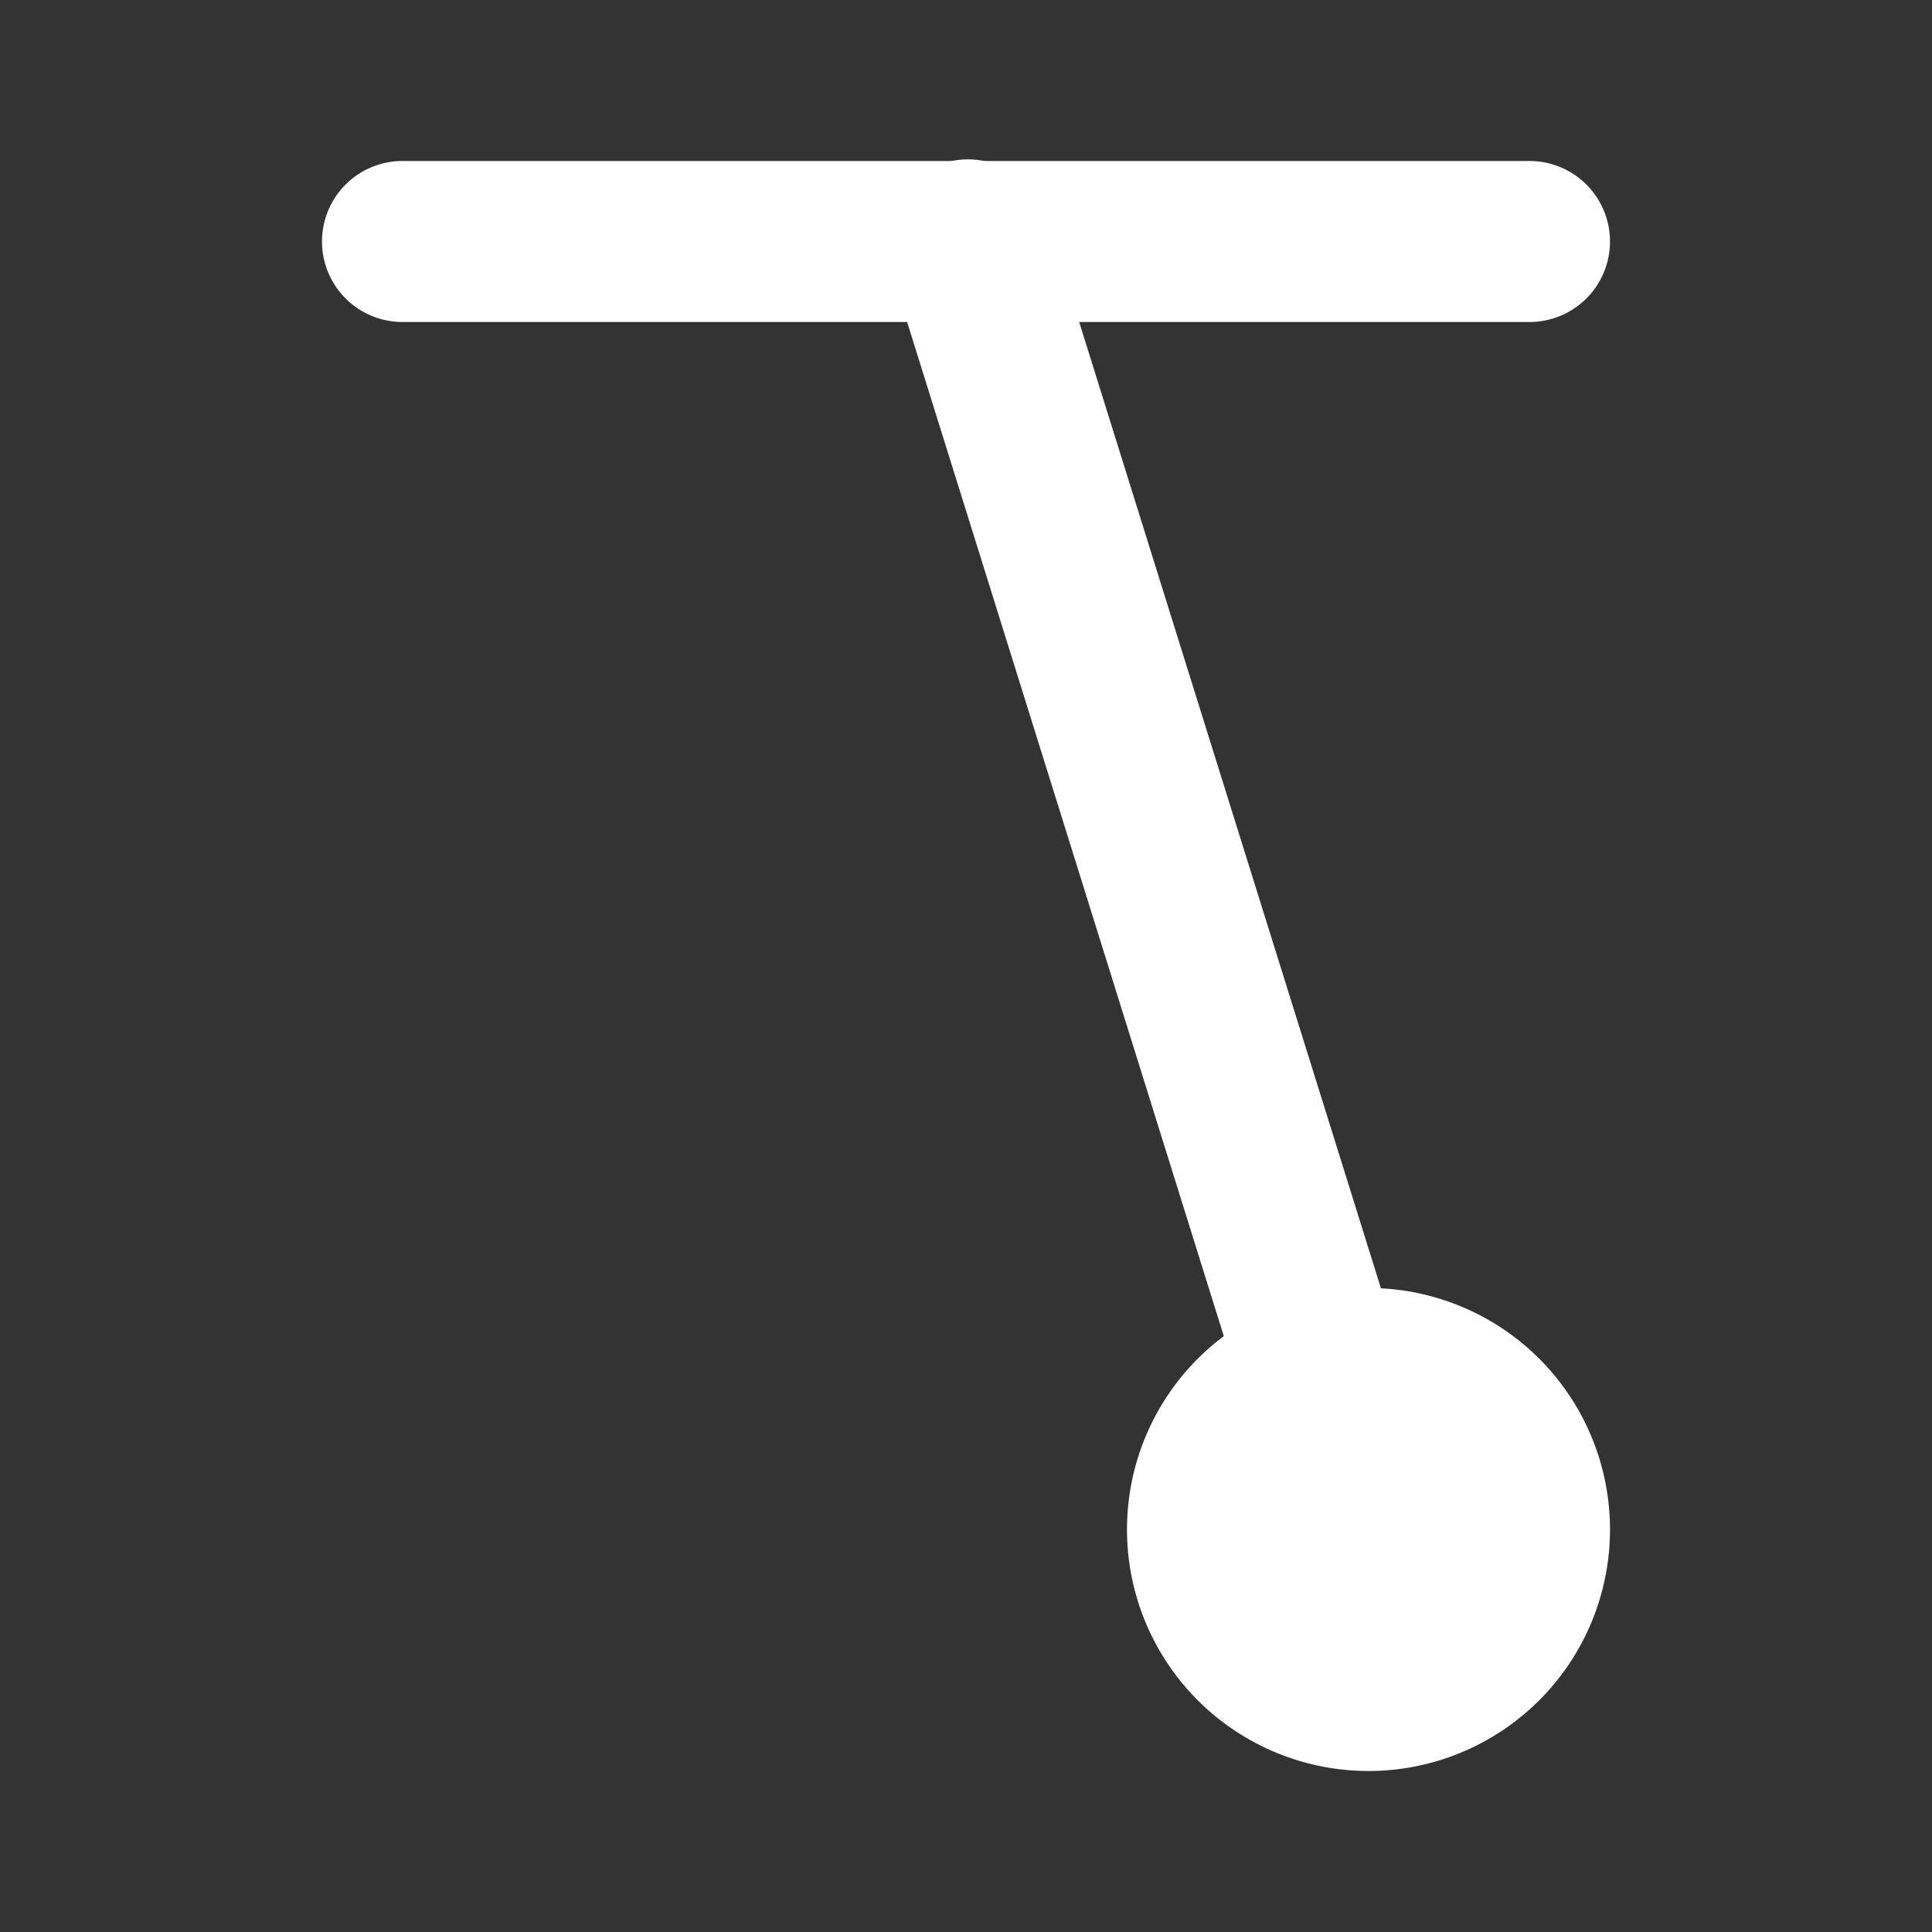 <?xml version="1.0" encoding="utf-8"?><!-- Uploaded to: SVG Repo, www.svgrepo.com, Generator: SVG Repo Mixer Tools -->
<svg fill="#fff" width="800px" height="800px" viewBox="0 0 24 24" id="pendulum-2" data-name="Flat Color" xmlns="http://www.w3.org/2000/svg" class="icon flat-color"><rect x="0" y="0" width="24" height="24" fill="#333333" stroke="none"/><path id="primary" d="M16.4,18.09a1,1,0,0,1-.95-.7L11.05,3.3A1,1,0,1,1,13,2.7l4.4,14.09A1,1,0,0,1,16.7,18,.79.79,0,0,1,16.4,18.09Z" style="fill: rgb(255,255,255);"></path><path id="secondary" d="M20,19a3,3,0,1,1-3-3A3,3,0,0,1,20,19ZM20,3a1,1,0,0,0-1-1H5A1,1,0,0,0,5,4H19A1,1,0,0,0,20,3Z" style="fill: rgb(255, 255, 255);"></path></svg>